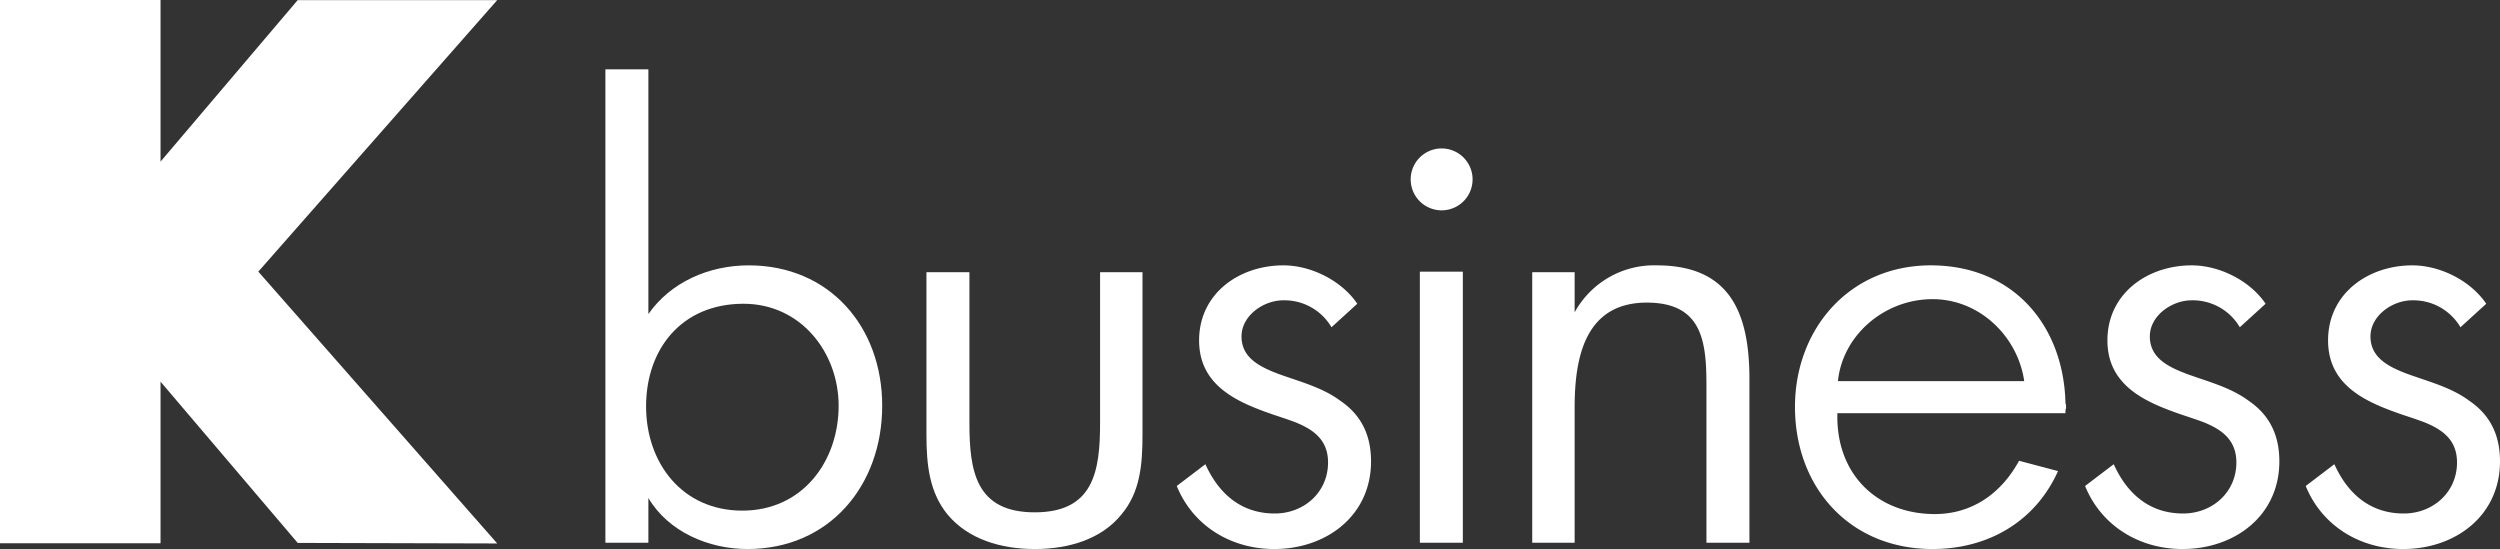 <svg xmlns="http://www.w3.org/2000/svg" viewBox="0 0 634.935 139.437"><rect x="0" y="0" width="634.935" height="139.437" fill="#333333" stroke="none"/><defs><style>.cls-1{fill:#fff;}</style></defs><title>K-Business-w</title><g id="Layer_2" data-name="Layer 2"><g id="Layer_1-2" data-name="Layer 1"><g id="K_Business" data-name="K Business"><polygon class="cls-1" points="0 0 0 137.98 40.772 137.98 40.772 96.934 75.61 137.887 126.282 138.024 65.605 68.988 126.282 0.027 75.61 0.027 40.772 41.045 40.772 0 0 0"/><path class="cls-1" d="M190.141,67.394c20.523,0,33.915,15.573,33.915,35.658,0,20.231-13.392,36.385-34.204,36.385-9.899,0-20.087-4.363-25.181-12.951v11.352h-10.915V17.616h10.915v62.149c5.676-8.15,15.428-12.371,25.47-12.371m-26.053,35.804c0,14.409,9.171,26.488,24.453,26.488,15.283,0,24.451-12.515,24.451-26.634,0-13.536-9.606-25.907-24.16-25.907-15.722,0-24.744,11.495-24.744,26.053"/><path class="cls-1" d="M262.801,139.437c-8.588,0-16.885-2.473-22.124-8.733-4.658-5.676-5.385-12.661-5.385-20.375v-41.19h10.915v38.277c0,12.227,1.601,22.706,16.594,22.706,14.991,0,16.591-10.479,16.591-22.706V69.139h10.771v41.19c0,7.714-.581,14.699-5.386,20.375-5.095,6.26-13.388,8.733-21.976,8.733"/><path class="cls-1" d="M298.865,123.428l7.275-5.53c3.349,7.424,9.028,12.517,17.614,12.517,7.423,0,13.536-5.387,13.536-12.954,0-5.824-3.785-8.442-8.586-10.333-1.603-.585-3.348-1.167-5.094-1.745-8.879-3.06-19.069-7.134-19.069-18.925,0-11.932,10.19-19.064,21.396-19.064,7.133,0,14.845,3.929,18.776,9.751l-6.55,5.967a13.843,13.843,0,0,0-12.226-6.84c-5.095,0-10.625,3.929-10.625,9.169,0,5.384,4.513,7.715,9.607,9.605,5.238,1.895,10.915,3.349,15.427,6.695,4.513,3.057,7.861,7.714,7.861,15.429,0,13.827-11.353,22.267-24.597,22.267-11.063,0-20.669-5.967-24.745-16.009"/><path class="cls-1" d="M358.278,45.561a7.86,7.86,0,0,1,15.72,0,7.86,7.86,0,1,1-15.72,0m2.327,23.433h10.917v68.844H360.605Z"/><path class="cls-1" d="M433.393,98.101c0-11.061-.872-21.247-15.136-21.247-15.718,0-18.339,13.972-18.339,26.635v34.348h-10.771V69.139h10.771V79.327a22.991,22.991,0,0,1,20.815-11.933c18.045,0,23.575,11.207,23.575,28.816v41.627h-10.915Z"/><path class="cls-1" d="M491.391,130.558c9.464,0,16.884-5.237,21.397-13.534l9.897,2.619c-5.822,12.955-17.902,19.794-31.874,19.794-21.105,0-34.932-15.718-34.932-36.094,0-19.797,13.827-35.949,34.495-35.949,20.959,0,33.769,15.281,34.204,35.077.145.141.145.581.145,1.163a3.238,3.238,0,0,0-.145,1.309H466.65c-.437,15.573,10.188,25.615,24.741,25.615m-24.597-33.767h47.305c-1.602-11.205-11.208-20.812-23.288-20.812-12.228,0-22.852,9.17-24.017,20.812"/><path class="cls-1" d="M529.557,123.428l7.275-5.53c3.349,7.424,9.025,12.517,17.613,12.517,7.423,0,13.536-5.387,13.536-12.954,0-5.824-3.784-8.442-8.588-10.333-1.603-.585-3.348-1.167-5.094-1.745-8.879-3.06-19.068-7.134-19.068-18.925,0-11.932,10.189-19.064,21.398-19.064,7.131,0,14.846,3.929,18.775,9.751l-6.55,5.967a13.844,13.844,0,0,0-12.225-6.84c-5.096,0-10.627,3.929-10.627,9.169,0,5.384,4.512,7.715,9.607,9.605,5.239,1.895,10.916,3.349,15.429,6.695,4.509,3.057,7.858,7.714,7.858,15.429,0,13.827-11.352,22.267-24.597,22.267-11.061,0-20.669-5.967-24.742-16.009"/><path class="cls-1" d="M585.593,123.428l7.275-5.53c3.349,7.424,9.028,12.517,17.614,12.517,7.423,0,13.536-5.387,13.536-12.954,0-5.824-3.784-8.442-8.586-10.333-1.603-.585-3.349-1.167-5.094-1.745-8.879-3.06-19.069-7.134-19.069-18.925,0-11.932,10.19-19.064,21.396-19.064,7.132,0,14.846,3.929,18.776,9.751l-6.55,5.967a13.844,13.844,0,0,0-12.226-6.84c-5.095,0-10.626,3.929-10.626,9.169,0,5.384,4.514,7.715,9.609,9.605,5.237,1.895,10.914,3.349,15.426,6.695,4.512,3.057,7.861,7.714,7.861,15.429,0,13.827-11.353,22.267-24.597,22.267-11.063,0-20.67-5.967-24.745-16.009"/></g></g></g></svg>